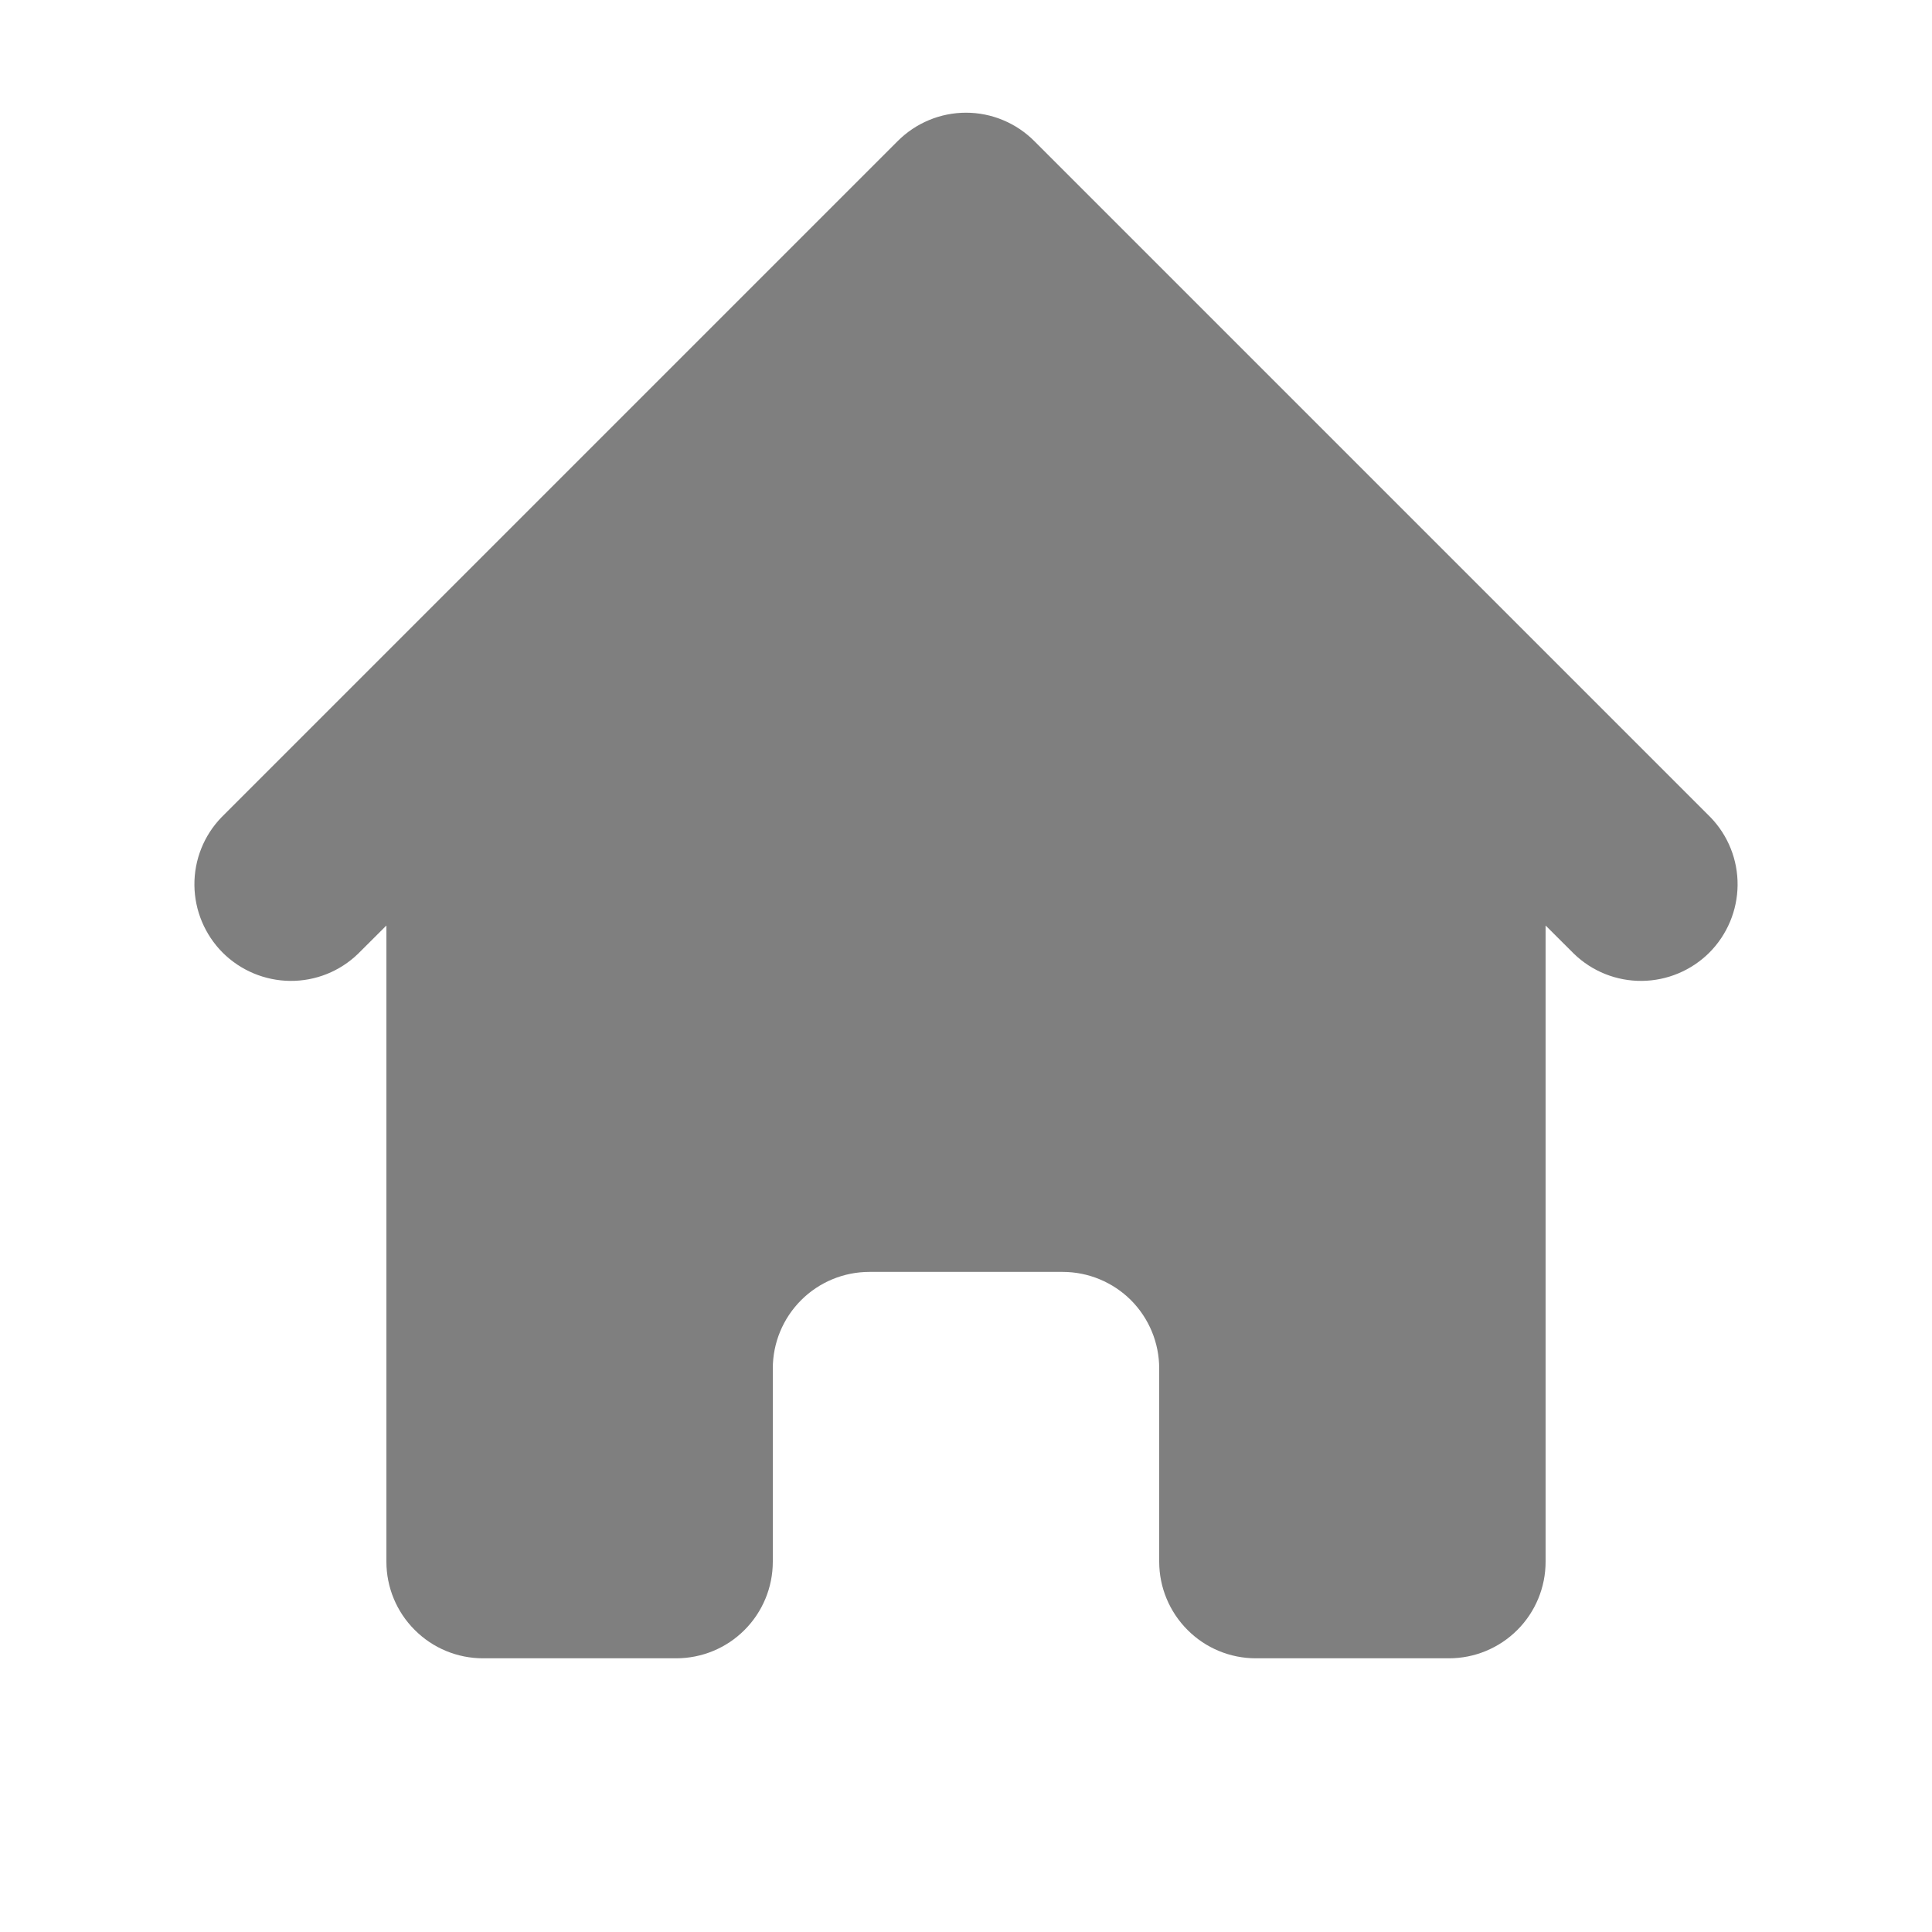 <svg width="24" height="24" viewBox="0 0 24 24" fill="none" xmlns="http://www.w3.org/2000/svg">
<g opacity="0.5">
<path d="M12.848 1.752C12.623 1.527 12.318 1.4 12 1.4C11.682 1.4 11.377 1.527 11.152 1.752L2.752 10.152C2.533 10.378 2.412 10.681 2.415 10.996C2.418 11.31 2.544 11.611 2.766 11.834C2.989 12.056 3.29 12.182 3.604 12.185C3.919 12.188 4.222 12.067 4.448 11.848L4.8 11.497V19.4C4.8 19.718 4.926 20.023 5.152 20.248C5.377 20.474 5.682 20.6 6 20.6H8.4C8.718 20.6 9.024 20.474 9.249 20.248C9.474 20.023 9.6 19.718 9.6 19.4V17C9.6 16.682 9.726 16.377 9.952 16.151C10.177 15.926 10.482 15.8 10.8 15.8H13.2C13.518 15.8 13.823 15.926 14.049 16.151C14.274 16.377 14.4 16.682 14.4 17V19.4C14.4 19.718 14.527 20.023 14.752 20.248C14.977 20.474 15.282 20.6 15.6 20.6H18C18.318 20.6 18.623 20.474 18.849 20.248C19.074 20.023 19.2 19.718 19.2 19.4V11.497L19.552 11.848C19.778 12.067 20.081 12.188 20.396 12.185C20.71 12.182 21.011 12.056 21.234 11.834C21.456 11.611 21.582 11.31 21.585 10.996C21.588 10.681 21.467 10.378 21.248 10.152L12.848 1.752Z" fill="black"/>
</g>
</svg>
